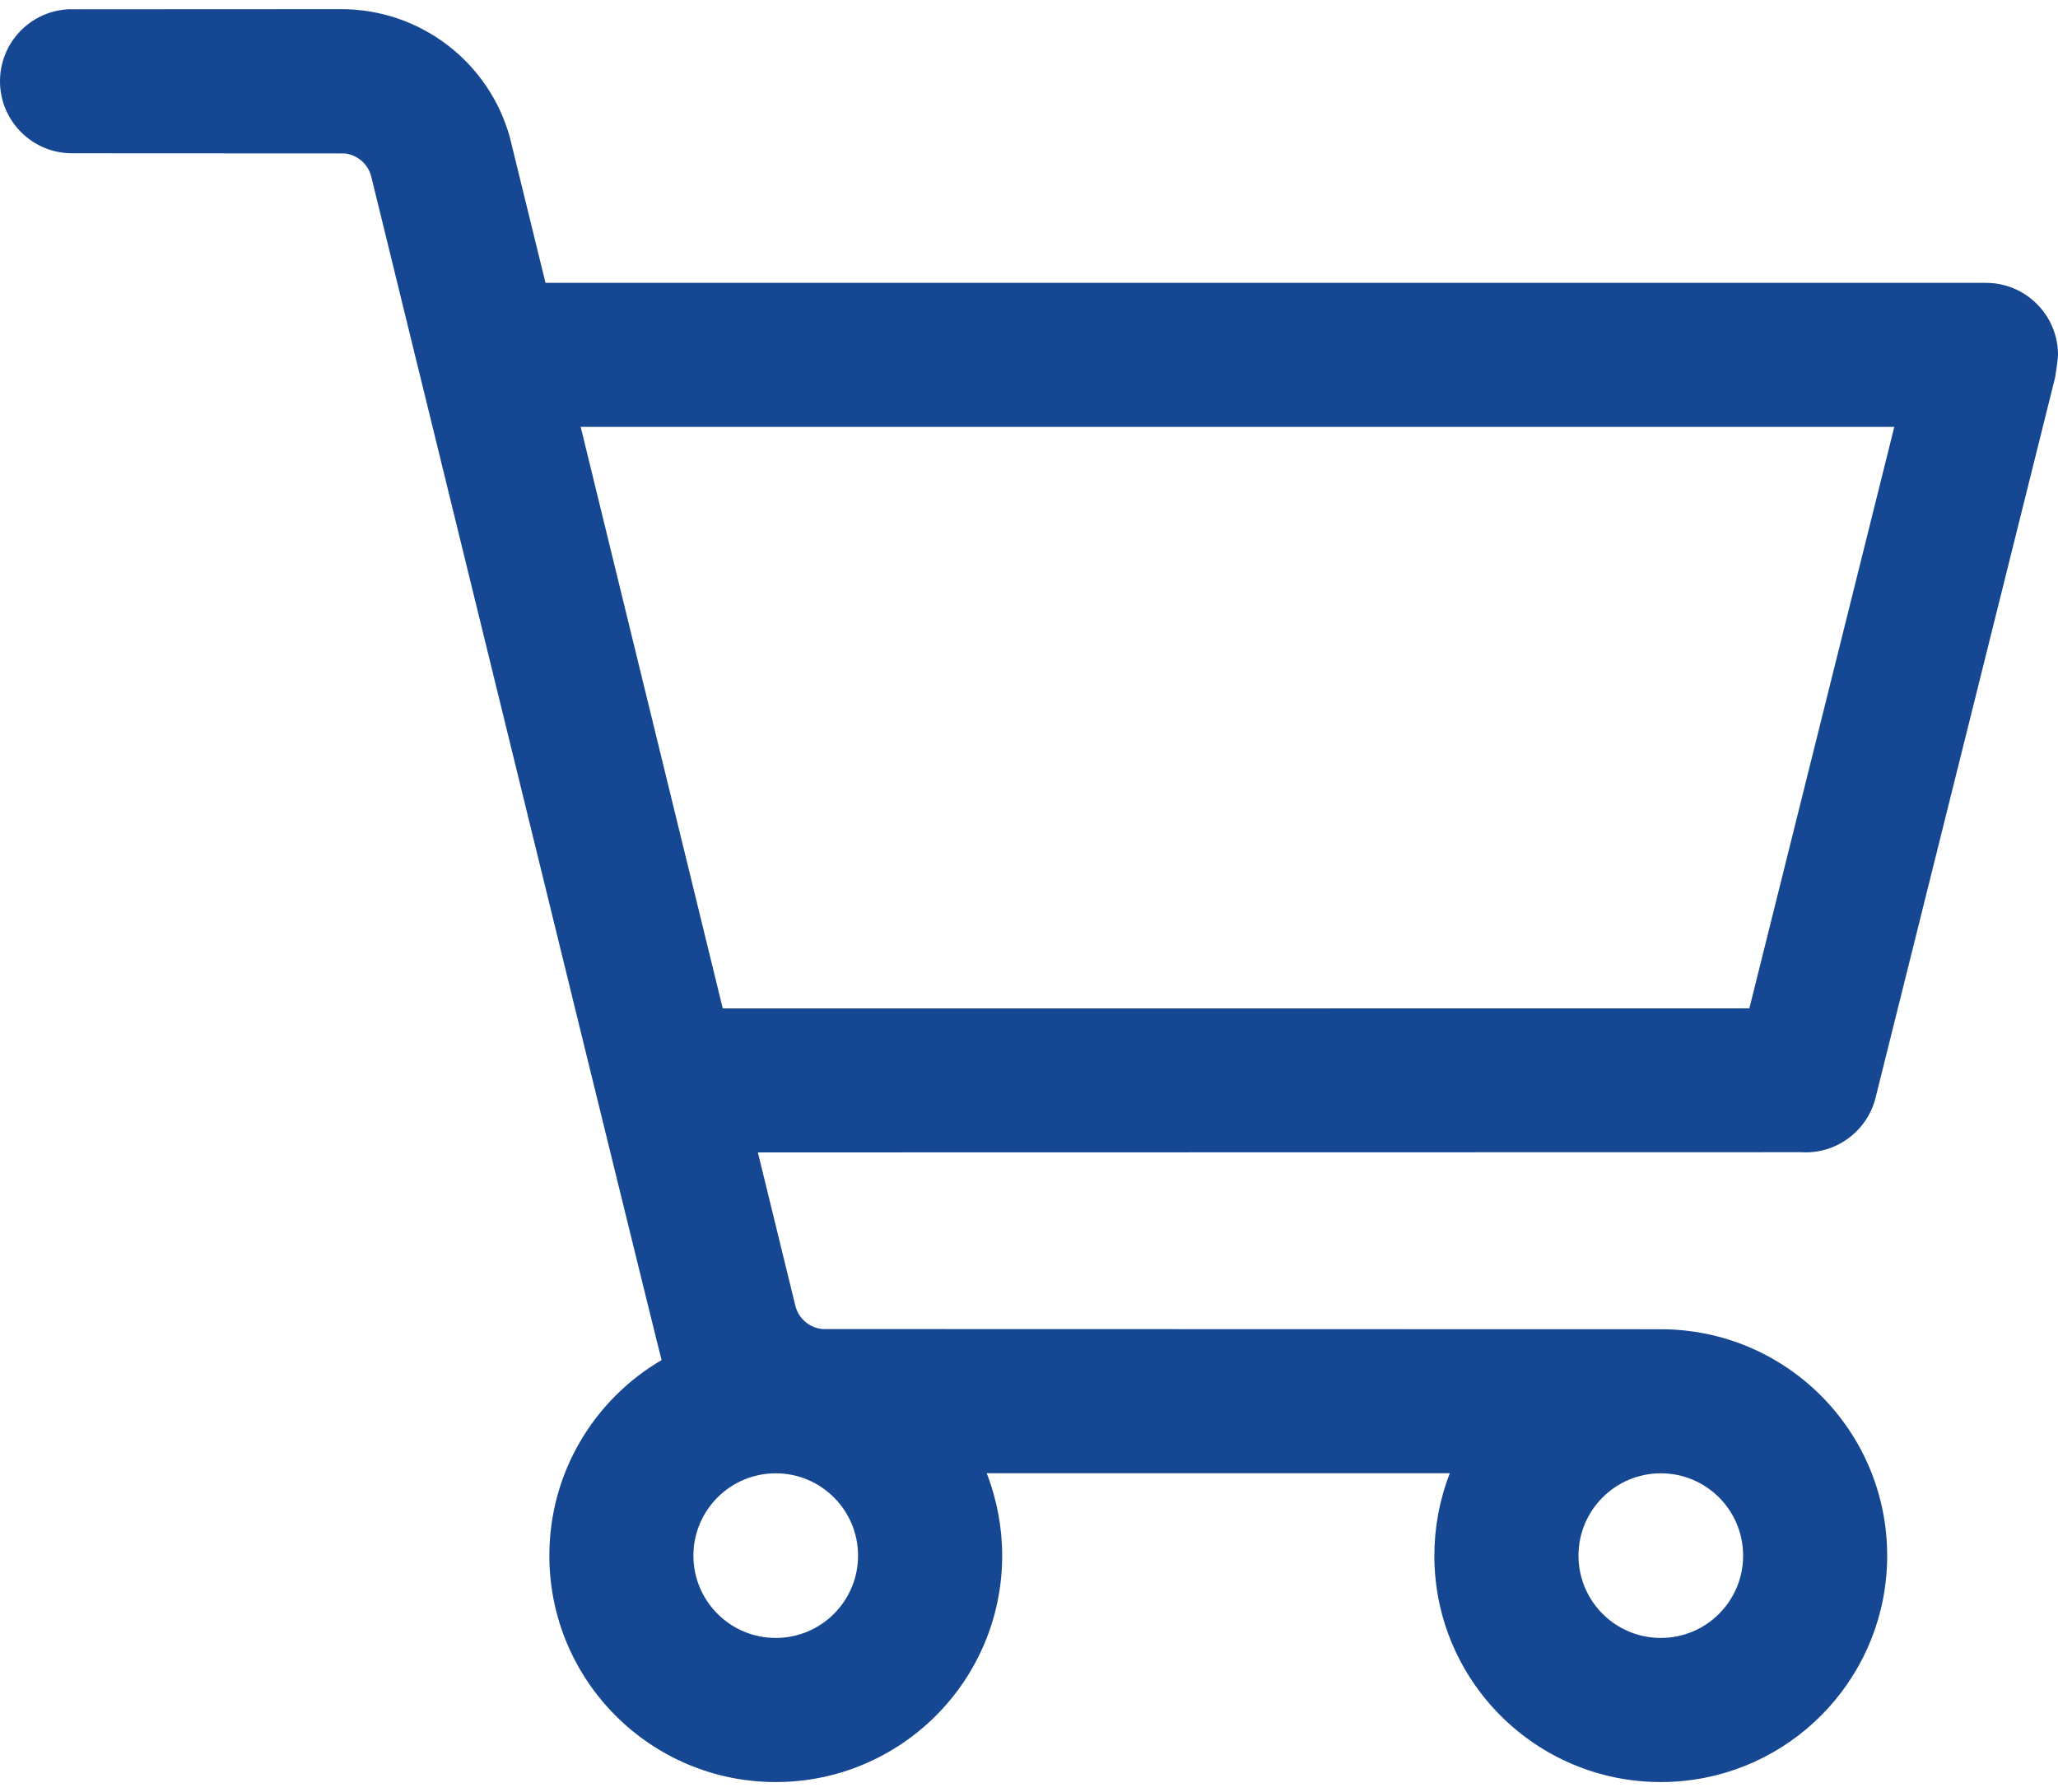 <svg width="31" height="27" viewBox="0 0 31 27" fill="none" xmlns="http://www.w3.org/2000/svg">
<path d="M15.096 23.434C15.096 25.318 13.569 26.845 11.685 26.845C9.802 26.845 8.275 25.318 8.275 23.434C8.275 22.178 8.954 21.08 9.966 20.488C9.948 20.44 8.49 14.498 5.593 2.663C5.57 2.569 5.518 2.485 5.445 2.421C5.371 2.358 5.28 2.319 5.184 2.311L1.085 2.309C0.486 2.309 0 1.823 0 1.224C0 0.644 0.454 0.171 1.026 0.14L5.141 0.138C6.328 0.138 7.365 0.931 7.68 2.069L8.217 4.261L29.915 4.261C30.514 4.261 31 4.747 31 5.346C31 5.389 30.986 5.502 30.957 5.685L28.252 16.536C28.123 17.053 27.642 17.391 27.128 17.357L11.416 17.36L11.98 19.668C12.003 19.762 12.055 19.847 12.128 19.91C12.202 19.974 12.293 20.012 12.389 20.021L25.017 20.024C26.9 20.024 28.427 21.551 28.427 23.434C28.427 25.2 27.086 26.652 25.367 26.827C25.25 26.839 25.134 26.845 25.017 26.845C23.133 26.845 21.606 25.318 21.606 23.434C21.606 23.01 21.685 22.589 21.839 22.193H14.863C15.017 22.589 15.096 23.01 15.096 23.434ZM25.017 22.194C24.332 22.194 23.777 22.75 23.777 23.434C23.777 24.119 24.332 24.674 25.017 24.674C25.702 24.674 26.257 24.119 26.257 23.434C26.257 22.75 25.702 22.194 25.017 22.194ZM11.685 22.194C11 22.194 10.445 22.75 10.445 23.434C10.445 24.119 11 24.674 11.685 24.674C12.37 24.674 12.925 24.119 12.925 23.434C12.925 22.75 12.37 22.194 11.685 22.194ZM28.534 6.431H8.747L10.887 15.191L26.351 15.19L28.534 6.431Z" fill="#164793"/>
</svg>
